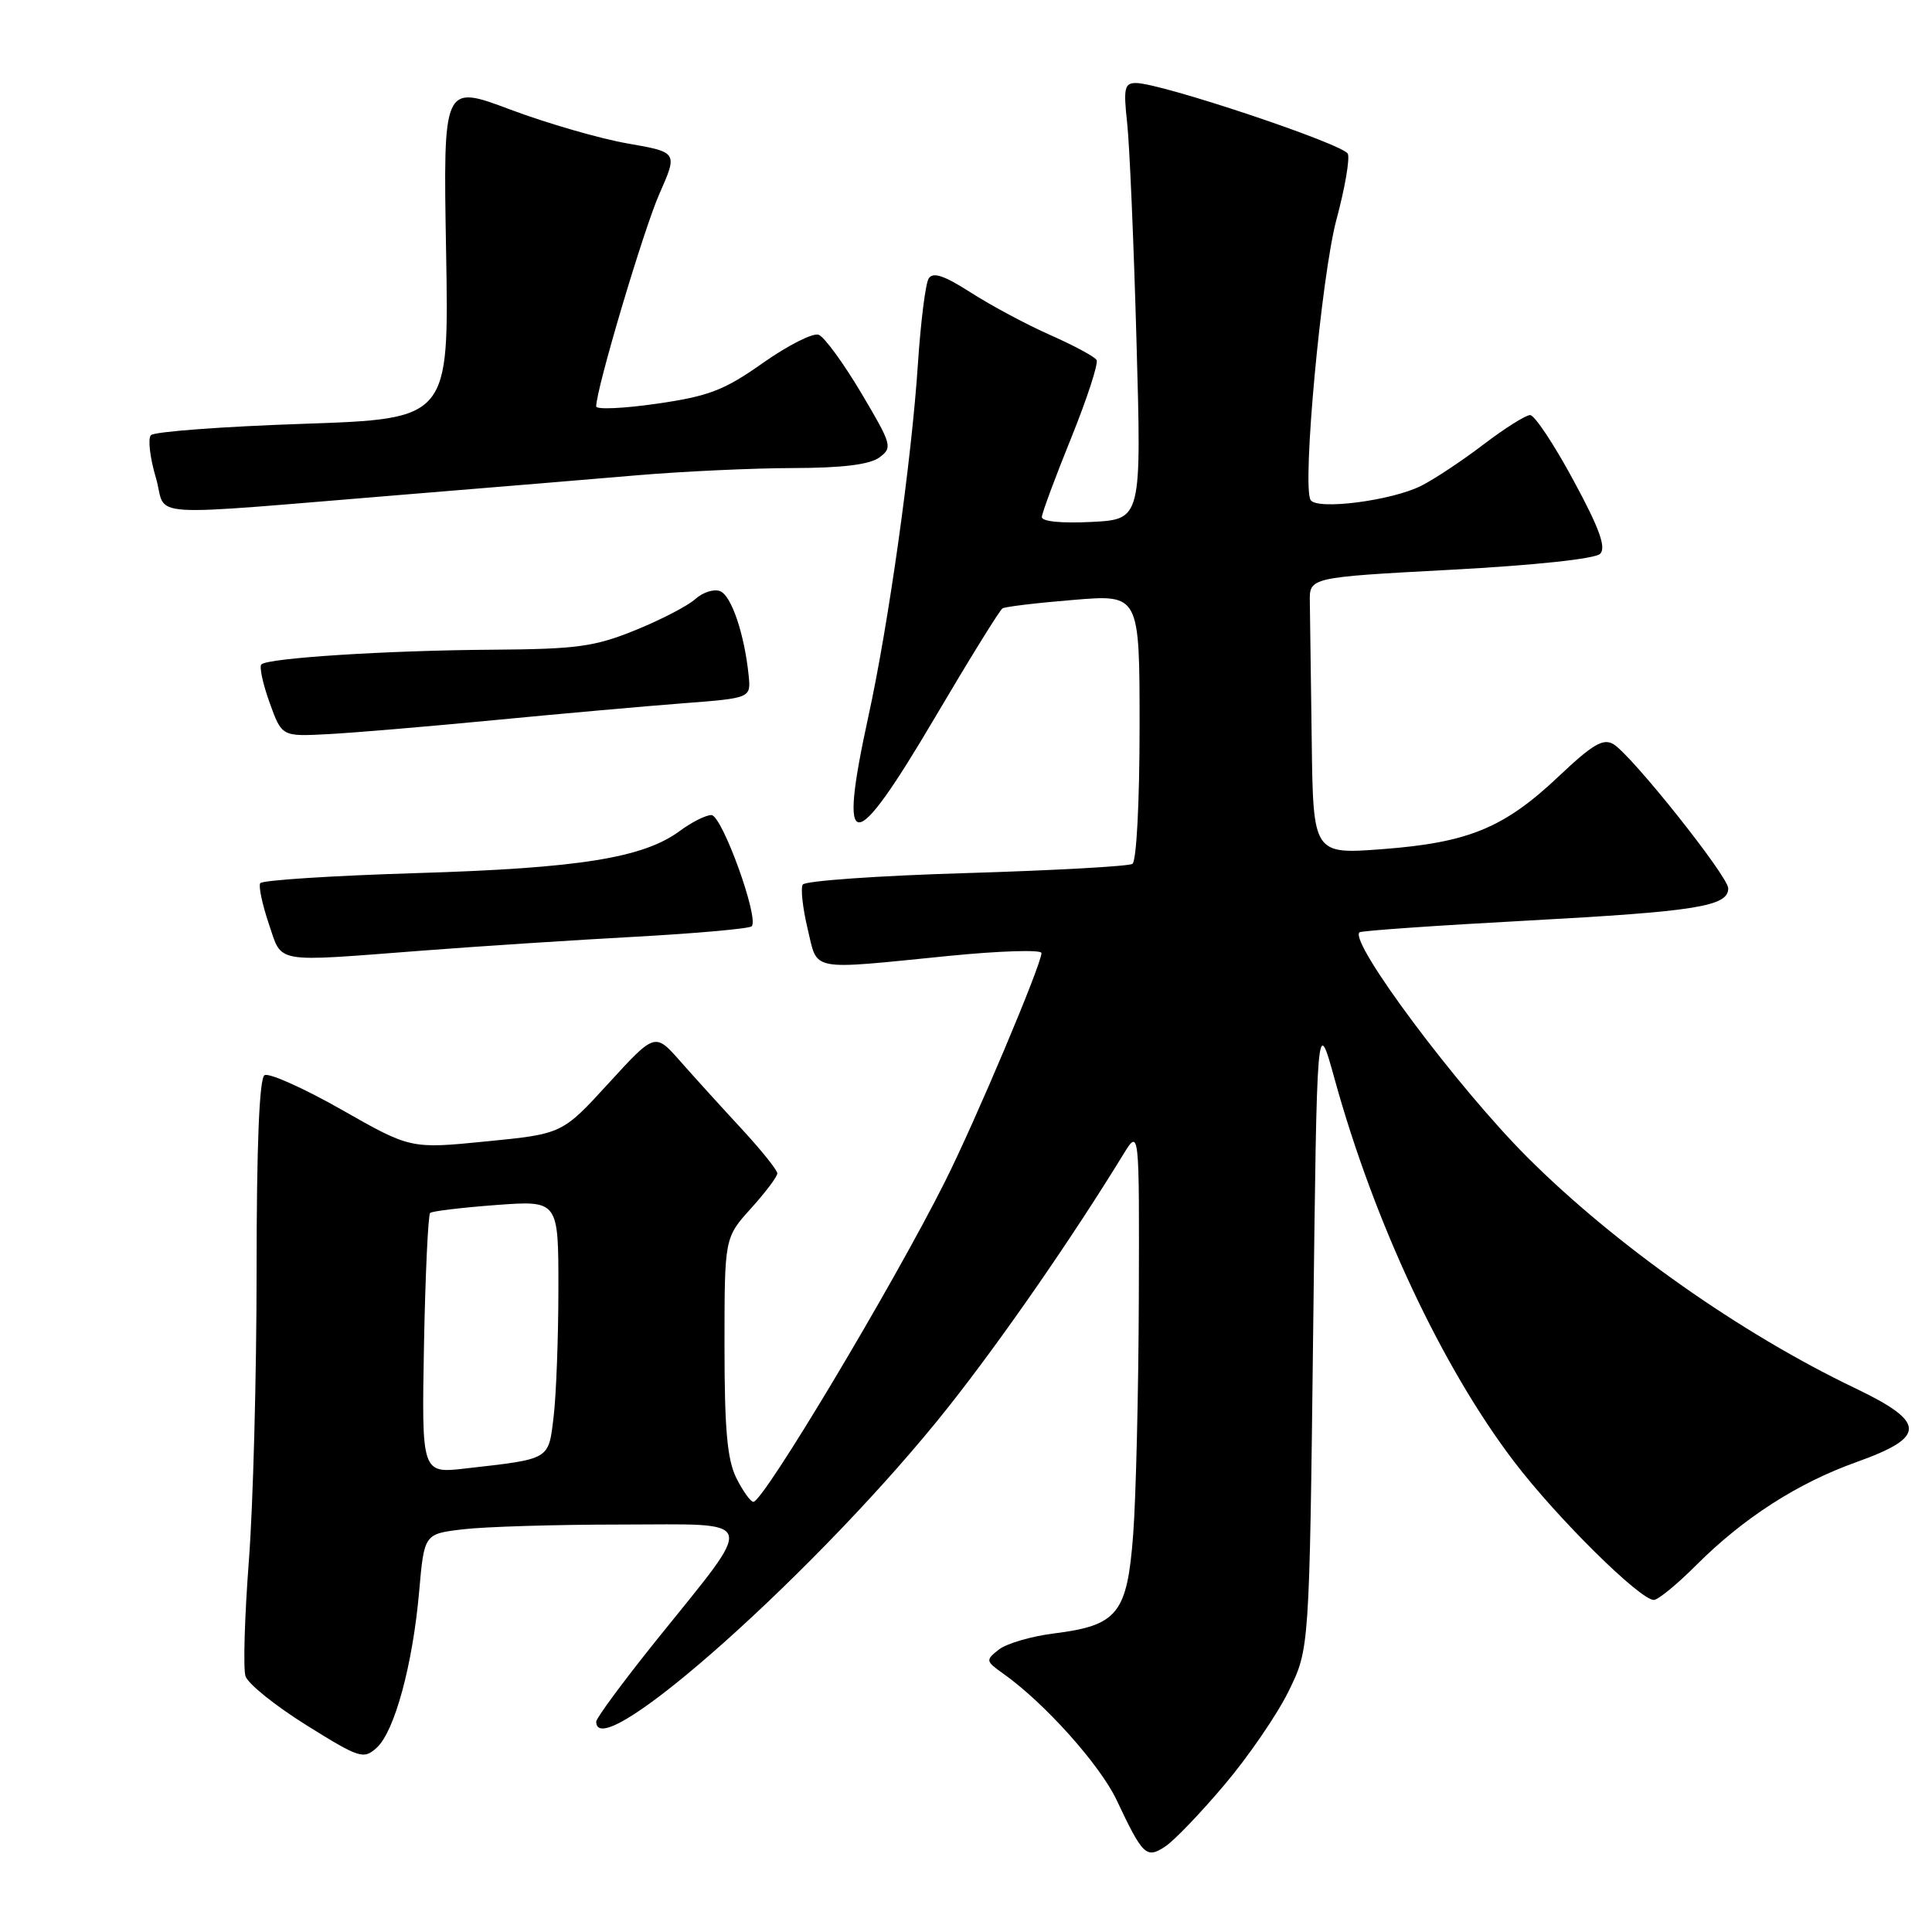<?xml version="1.0" encoding="UTF-8" standalone="no"?>
<!DOCTYPE svg PUBLIC "-//W3C//DTD SVG 1.1//EN" "http://www.w3.org/Graphics/SVG/1.1/DTD/svg11.dtd" >
<svg xmlns="http://www.w3.org/2000/svg" xmlns:xlink="http://www.w3.org/1999/xlink" version="1.1" viewBox="0 0 256 256">
 <g >
 <path fill="currentColor"
d=" M 162.25 236.49 C 165.42 232.75 169.24 227.17 170.75 224.09 C 173.50 218.50 173.50 218.50 174.00 176.50 C 174.50 134.50 174.50 134.50 176.85 143.00 C 182.11 162.03 191.10 181.19 200.66 193.72 C 206.29 201.11 217.30 212.00 219.14 212.00 C 219.70 212.00 222.24 209.92 224.78 207.37 C 231.04 201.12 238.19 196.52 246.00 193.73 C 255.29 190.41 255.26 188.47 245.85 183.96 C 230.63 176.68 214.02 164.97 202.36 153.32 C 193.08 144.03 178.78 124.88 180.13 123.54 C 180.33 123.33 190.38 122.63 202.46 121.98 C 224.78 120.77 229.00 120.10 229.00 117.71 C 229.00 116.13 216.26 100.12 213.81 98.62 C 212.45 97.79 211.07 98.59 206.56 102.85 C 199.33 109.69 194.62 111.64 183.25 112.51 C 174.00 113.21 174.00 113.21 173.81 98.11 C 173.70 89.80 173.59 81.54 173.56 79.75 C 173.50 76.50 173.50 76.50 192.20 75.50 C 203.39 74.90 211.36 74.05 212.03 73.38 C 212.85 72.55 211.93 69.99 208.48 63.63 C 205.92 58.88 203.34 55.00 202.75 55.00 C 202.16 55.00 199.39 56.75 196.59 58.88 C 193.79 61.02 190.08 63.48 188.34 64.36 C 184.41 66.35 174.50 67.62 173.66 66.25 C 172.51 64.40 175.09 36.54 177.09 29.08 C 178.19 25.00 178.87 21.09 178.60 20.39 C 178.11 19.12 153.83 11.00 150.52 11.00 C 149.00 11.00 148.85 11.69 149.35 16.25 C 149.67 19.14 150.23 32.15 150.59 45.16 C 151.26 68.82 151.26 68.82 144.63 69.16 C 140.62 69.36 138.02 69.10 138.05 68.50 C 138.08 67.95 139.83 63.23 141.95 58.00 C 144.06 52.77 145.57 48.14 145.30 47.70 C 145.04 47.25 142.27 45.77 139.16 44.39 C 136.05 43.02 131.33 40.49 128.66 38.78 C 125.09 36.49 123.62 36.00 123.05 36.91 C 122.63 37.59 122.00 42.66 121.63 48.18 C 120.80 60.92 117.74 82.73 115.06 94.95 C 110.99 113.62 112.94 113.64 123.93 95.00 C 128.47 87.30 132.48 80.82 132.84 80.61 C 133.20 80.39 137.44 79.88 142.25 79.49 C 151.00 78.76 151.00 78.76 151.00 96.32 C 151.00 106.31 150.59 114.13 150.05 114.47 C 149.53 114.79 139.61 115.34 128.01 115.69 C 116.41 116.03 106.67 116.72 106.37 117.21 C 106.07 117.70 106.36 120.32 107.01 123.05 C 108.39 128.80 106.99 128.53 125.75 126.66 C 132.49 125.99 138.00 125.82 138.00 126.28 C 138.00 127.80 129.19 148.67 125.17 156.66 C 118.23 170.47 101.15 199.00 99.83 199.00 C 99.45 199.00 98.44 197.58 97.57 195.85 C 96.36 193.42 96.00 189.39 96.00 178.35 C 96.00 164.01 96.00 164.01 99.50 160.13 C 101.42 158.00 103.00 155.91 103.00 155.48 C 103.00 155.05 100.86 152.38 98.25 149.56 C 95.64 146.74 91.99 142.72 90.14 140.62 C 86.79 136.82 86.79 136.82 80.64 143.54 C 74.50 150.25 74.50 150.25 64.45 151.24 C 54.40 152.24 54.40 152.24 45.25 147.03 C 40.21 144.17 35.62 142.12 35.05 142.47 C 34.36 142.89 34.00 151.87 34.00 168.31 C 34.00 182.16 33.54 199.52 32.97 206.89 C 32.41 214.25 32.21 221.10 32.53 222.10 C 32.85 223.11 36.48 226.02 40.59 228.59 C 47.65 232.99 48.17 233.16 49.92 231.58 C 52.28 229.43 54.69 220.59 55.54 210.88 C 56.21 203.25 56.21 203.25 61.36 202.64 C 64.19 202.30 73.61 202.01 82.31 202.01 C 100.73 202.00 100.34 200.71 86.90 217.43 C 82.56 222.84 79.00 227.66 79.00 228.13 C 79.00 234.32 109.05 207.46 125.73 186.35 C 132.77 177.45 142.08 164.00 148.82 153.00 C 150.97 149.50 150.97 149.50 150.90 172.00 C 150.86 184.38 150.52 198.48 150.15 203.35 C 149.35 213.83 148.11 215.38 139.65 216.44 C 136.67 216.81 133.39 217.77 132.36 218.57 C 130.57 219.98 130.59 220.10 132.94 221.77 C 138.38 225.62 145.74 233.83 147.96 238.52 C 151.44 245.89 151.89 246.31 154.39 244.68 C 155.55 243.92 159.09 240.24 162.25 236.49 Z  M 56.00 125.96 C 63.42 125.39 76.14 124.56 84.26 124.12 C 92.38 123.67 99.28 123.05 99.60 122.74 C 100.63 121.71 95.67 108.00 94.26 108.00 C 93.52 108.00 91.64 108.95 90.07 110.11 C 85.24 113.68 76.74 115.04 55.22 115.69 C 44.06 116.03 34.73 116.63 34.48 117.03 C 34.24 117.42 34.75 119.83 35.61 122.38 C 37.44 127.75 35.99 127.49 56.00 125.96 Z  M 65.50 95.42 C 74.30 94.57 85.55 93.57 90.50 93.19 C 99.50 92.50 99.50 92.50 99.20 89.50 C 98.64 84.00 96.91 78.90 95.41 78.33 C 94.59 78.01 93.12 78.49 92.13 79.38 C 91.15 80.27 87.57 82.13 84.19 83.50 C 78.80 85.69 76.46 86.01 65.27 86.09 C 51.31 86.18 35.48 87.19 34.63 88.04 C 34.34 88.33 34.82 90.60 35.72 93.09 C 37.34 97.60 37.34 97.60 43.42 97.28 C 46.76 97.11 56.70 96.27 65.50 95.42 Z  M 55.00 65.42 C 65.17 64.59 78.45 63.49 84.50 62.97 C 90.55 62.46 99.80 62.03 105.06 62.02 C 111.57 62.01 115.22 61.56 116.50 60.63 C 118.30 59.31 118.19 58.94 114.11 52.06 C 111.76 48.11 109.23 44.64 108.48 44.36 C 107.74 44.07 104.42 45.75 101.11 48.08 C 95.97 51.71 93.93 52.50 87.05 53.49 C 82.62 54.13 79.00 54.29 79.00 53.85 C 79.00 51.53 85.27 30.45 87.37 25.69 C 89.81 20.17 89.81 20.17 83.16 19.01 C 79.51 18.38 72.51 16.35 67.62 14.52 C 58.72 11.17 58.72 11.17 59.11 33.34 C 59.50 55.50 59.50 55.50 40.14 56.16 C 29.49 56.52 20.43 57.20 20.00 57.66 C 19.57 58.12 19.87 60.65 20.65 63.29 C 22.28 68.75 17.68 68.46 55.00 65.42 Z  M 56.18 178.20 C 56.36 168.83 56.73 160.96 57.00 160.72 C 57.27 160.48 61.21 160.01 65.75 159.67 C 74.00 159.06 74.00 159.06 73.99 170.78 C 73.99 177.23 73.70 184.84 73.36 187.70 C 72.66 193.50 73.01 193.29 61.68 194.58 C 55.87 195.25 55.87 195.25 56.18 178.20 Z "/>
</g>
</svg>